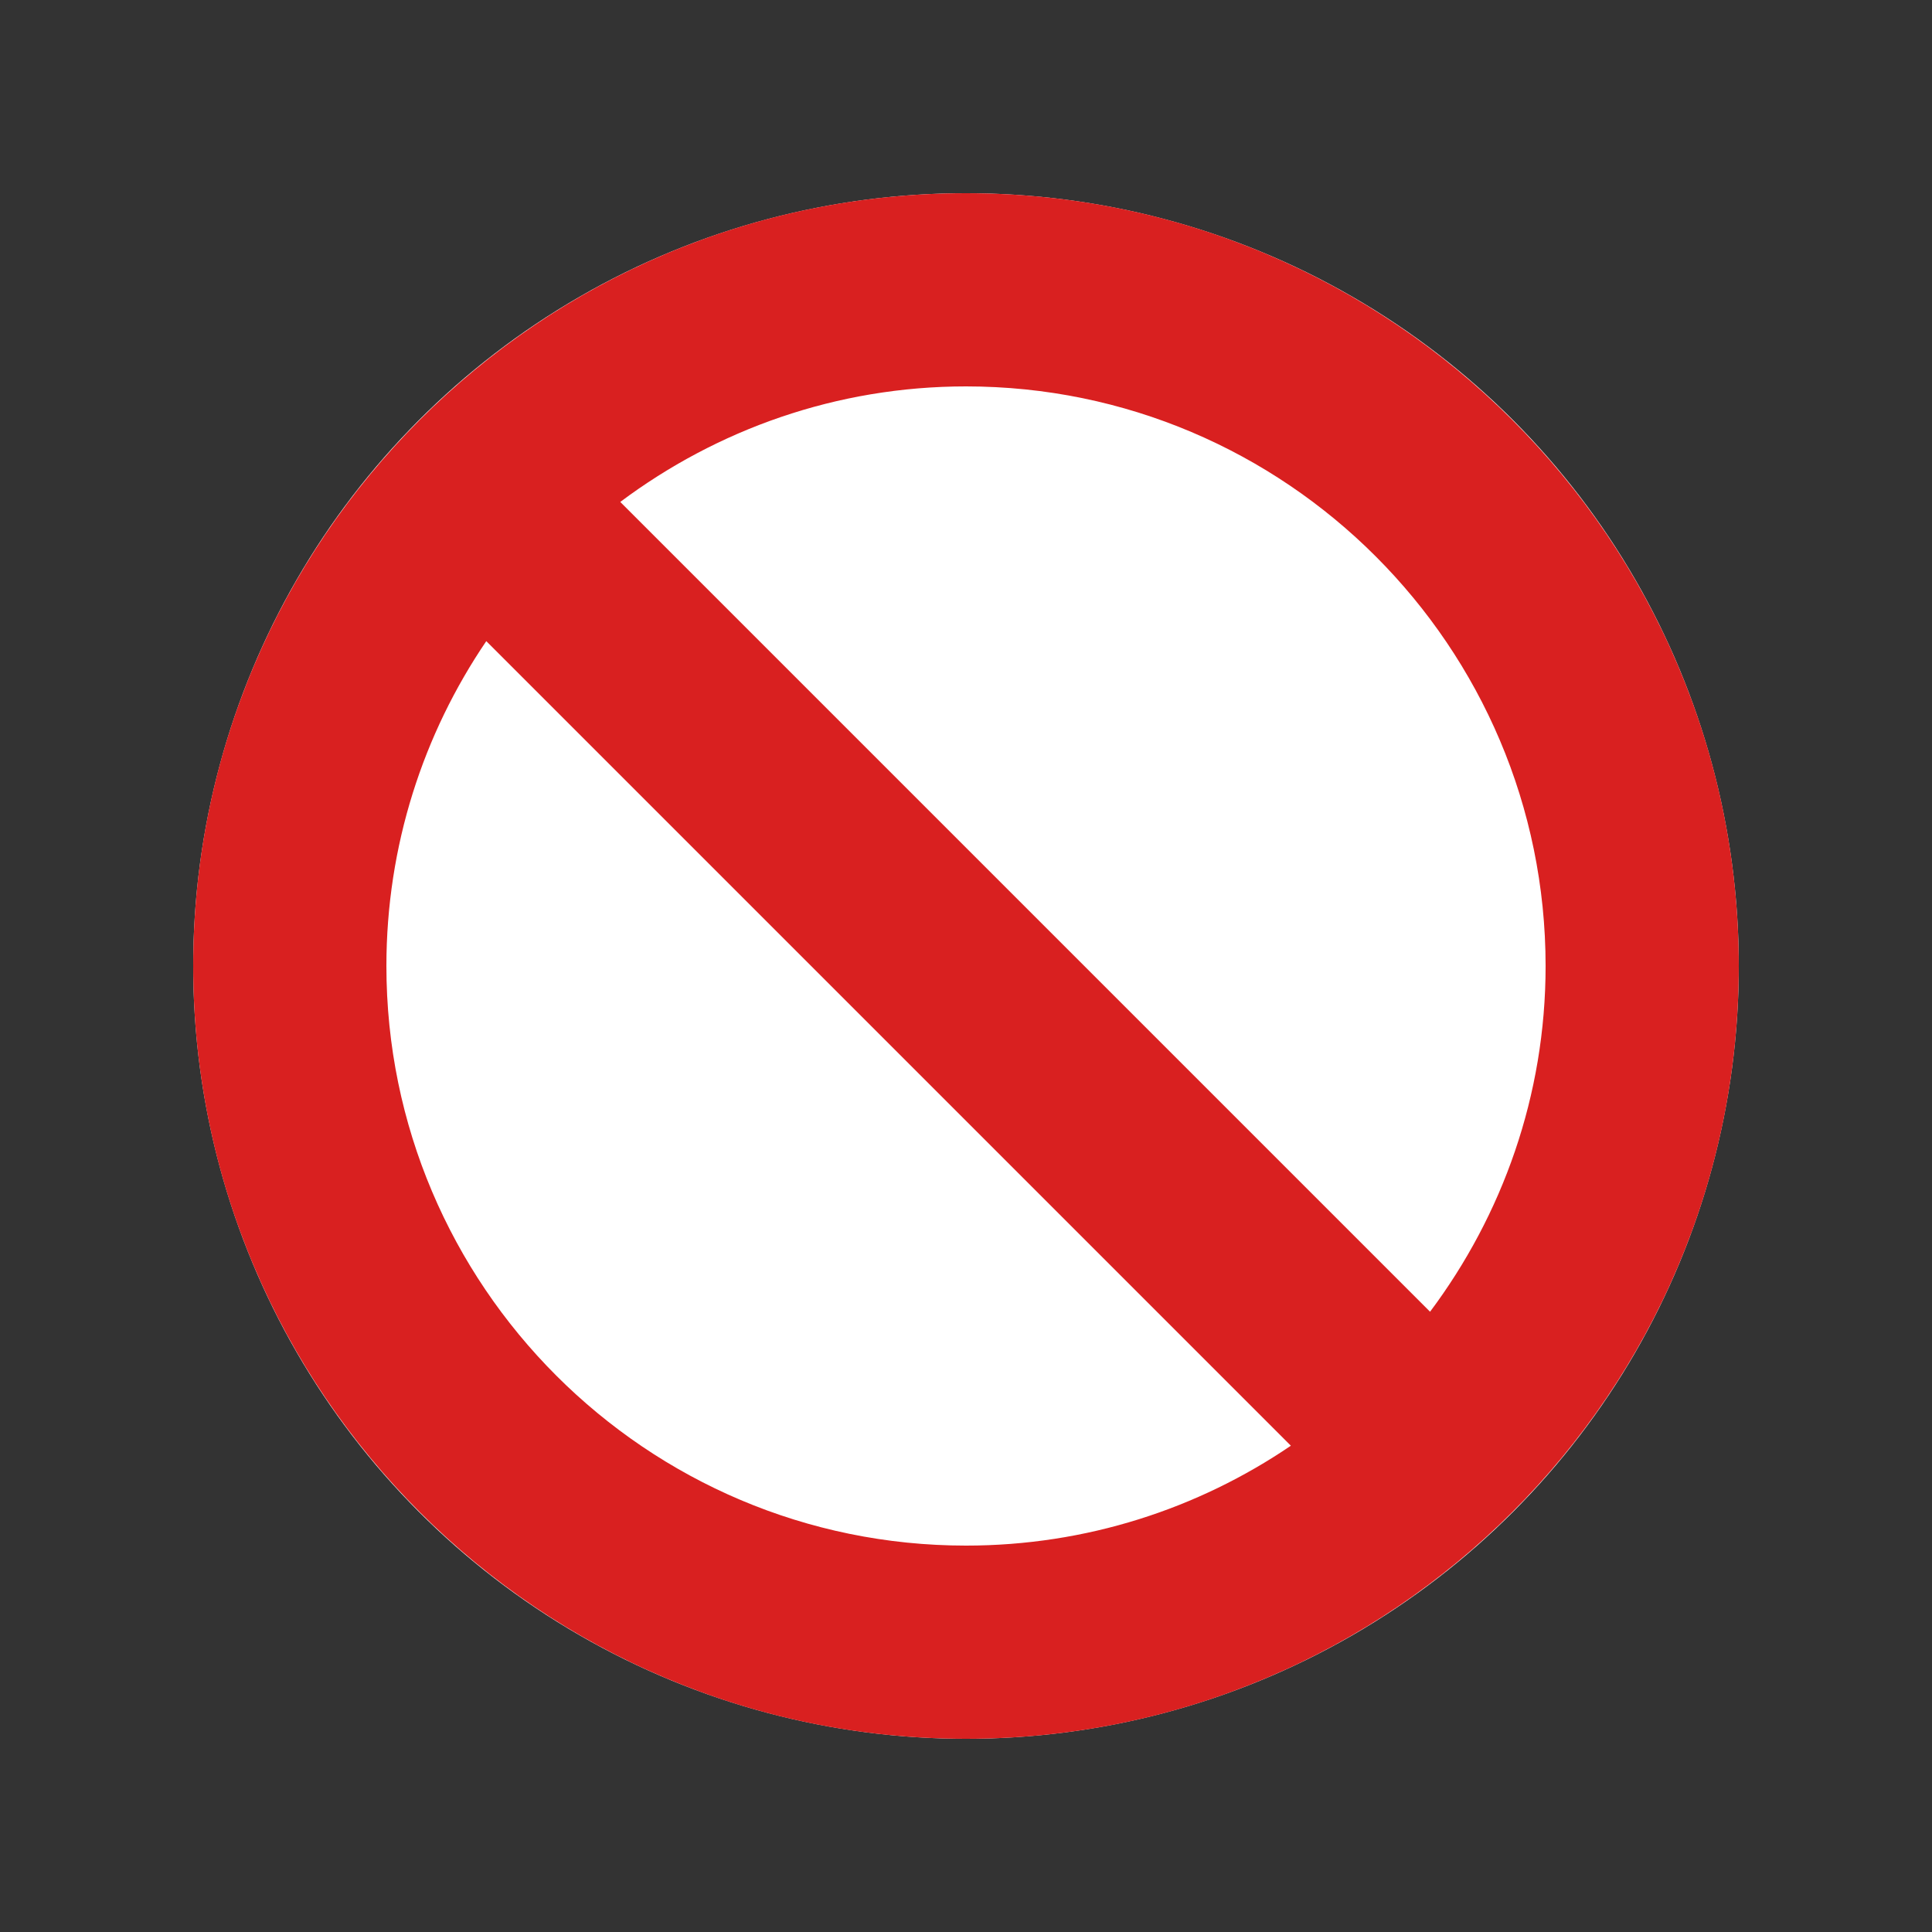 <svg width="20" height="20" viewBox="0 0 20 20" fill="none" xmlns="http://www.w3.org/2000/svg">
<rect x="0" y="0" width="20" height="20" fill="#333333" stroke="none"/>
<circle cx="10" cy="10" r="8" fill="white"/>
<path d="M2 10C2 5.589 5.589 2 10 2C14.411 2 18 5.589 18 10C18 14.411 14.411 18 10 18C5.589 18 2 14.411 2 10ZM10 16C11.245 16 12.403 15.618 13.363 14.966L5.034 6.637C4.382 7.597 4 8.755 4 10C4 13.309 6.691 16 10 16ZM10 4C8.658 4 7.421 4.448 6.421 5.196L14.804 13.579C15.552 12.579 16 11.342 16 10C16 6.691 13.309 4 10 4Z" fill="#D92020"/>
</svg>

